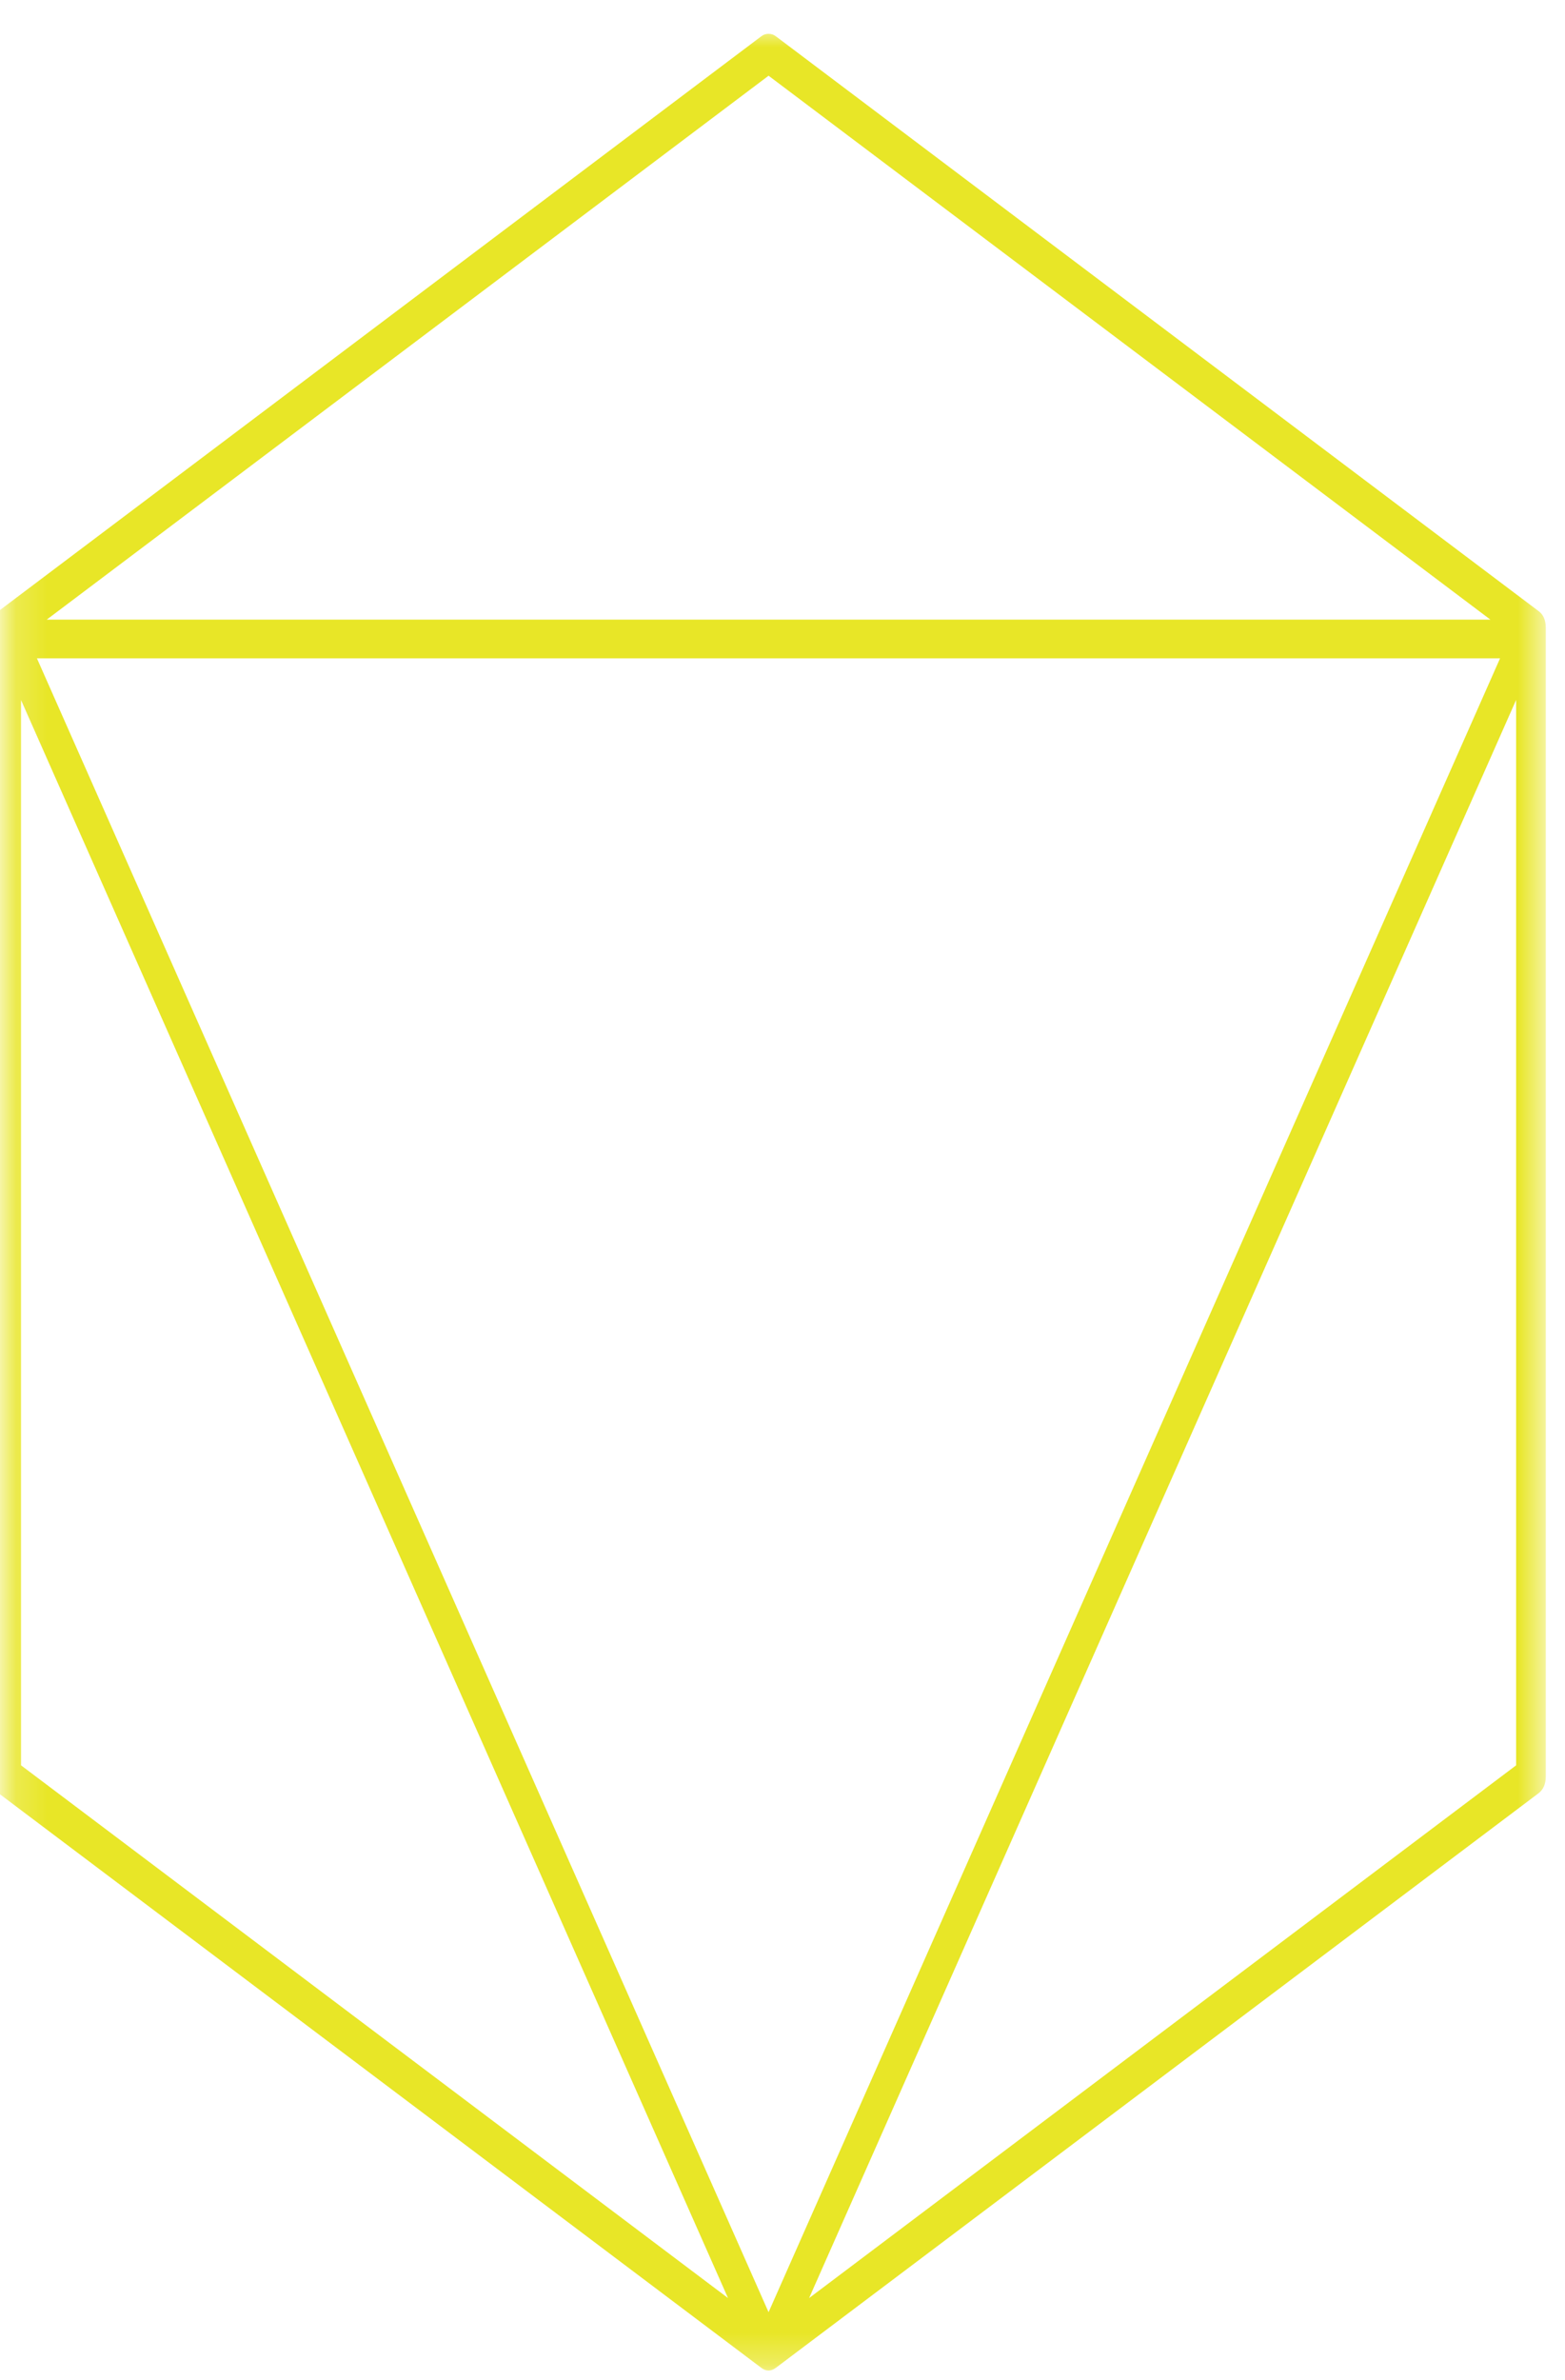 <svg width="50" height="76" viewBox="0 0 50 76" fill="none" xmlns="http://www.w3.org/2000/svg">
<mask id="mask0_2043_936" style="mask-type:luminance" maskUnits="userSpaceOnUse" x="0" y="0" width="50" height="76">
<path d="M0.179 0.847H49.391V75.735H0.179V0.847Z" fill="white"/>
</mask>
<g mask="url(#mask0_2043_936)">
<path d="M0.357 19.786H48.752C48.936 19.786 49.071 19.887 49.163 20.096C49.255 20.304 49.255 20.506 49.163 20.714L24.966 75.381C24.922 75.476 24.864 75.551 24.792 75.608C24.719 75.665 24.642 75.69 24.555 75.69C24.473 75.69 24.39 75.665 24.318 75.608C24.245 75.551 24.187 75.476 24.143 75.381L-0.054 20.714C-0.097 20.619 -0.117 20.518 -0.117 20.405C-0.117 20.297 -0.097 20.19 -0.054 20.096C-0.01 20.001 0.048 19.925 0.12 19.868C0.193 19.811 0.27 19.786 0.357 19.786ZM47.925 21.023H1.18L24.555 73.835L47.925 21.023ZM24.555 1.08C24.637 1.08 24.719 1.105 24.792 1.162L49.149 19.509C49.309 19.622 49.386 19.805 49.386 20.045V56.732C49.386 56.965 49.309 57.148 49.149 57.268L24.792 75.608C24.632 75.728 24.473 75.728 24.318 75.608L-0.039 57.268C-0.199 57.148 -0.276 56.965 -0.276 56.732V20.045C-0.276 19.805 -0.199 19.622 -0.039 19.509L24.318 1.162C24.39 1.105 24.468 1.08 24.555 1.08ZM48.438 20.405L24.555 2.418L0.672 20.405V56.372L24.555 74.359L48.438 56.372V20.405Z" fill="#E8E627"/>
</g>
</svg>
